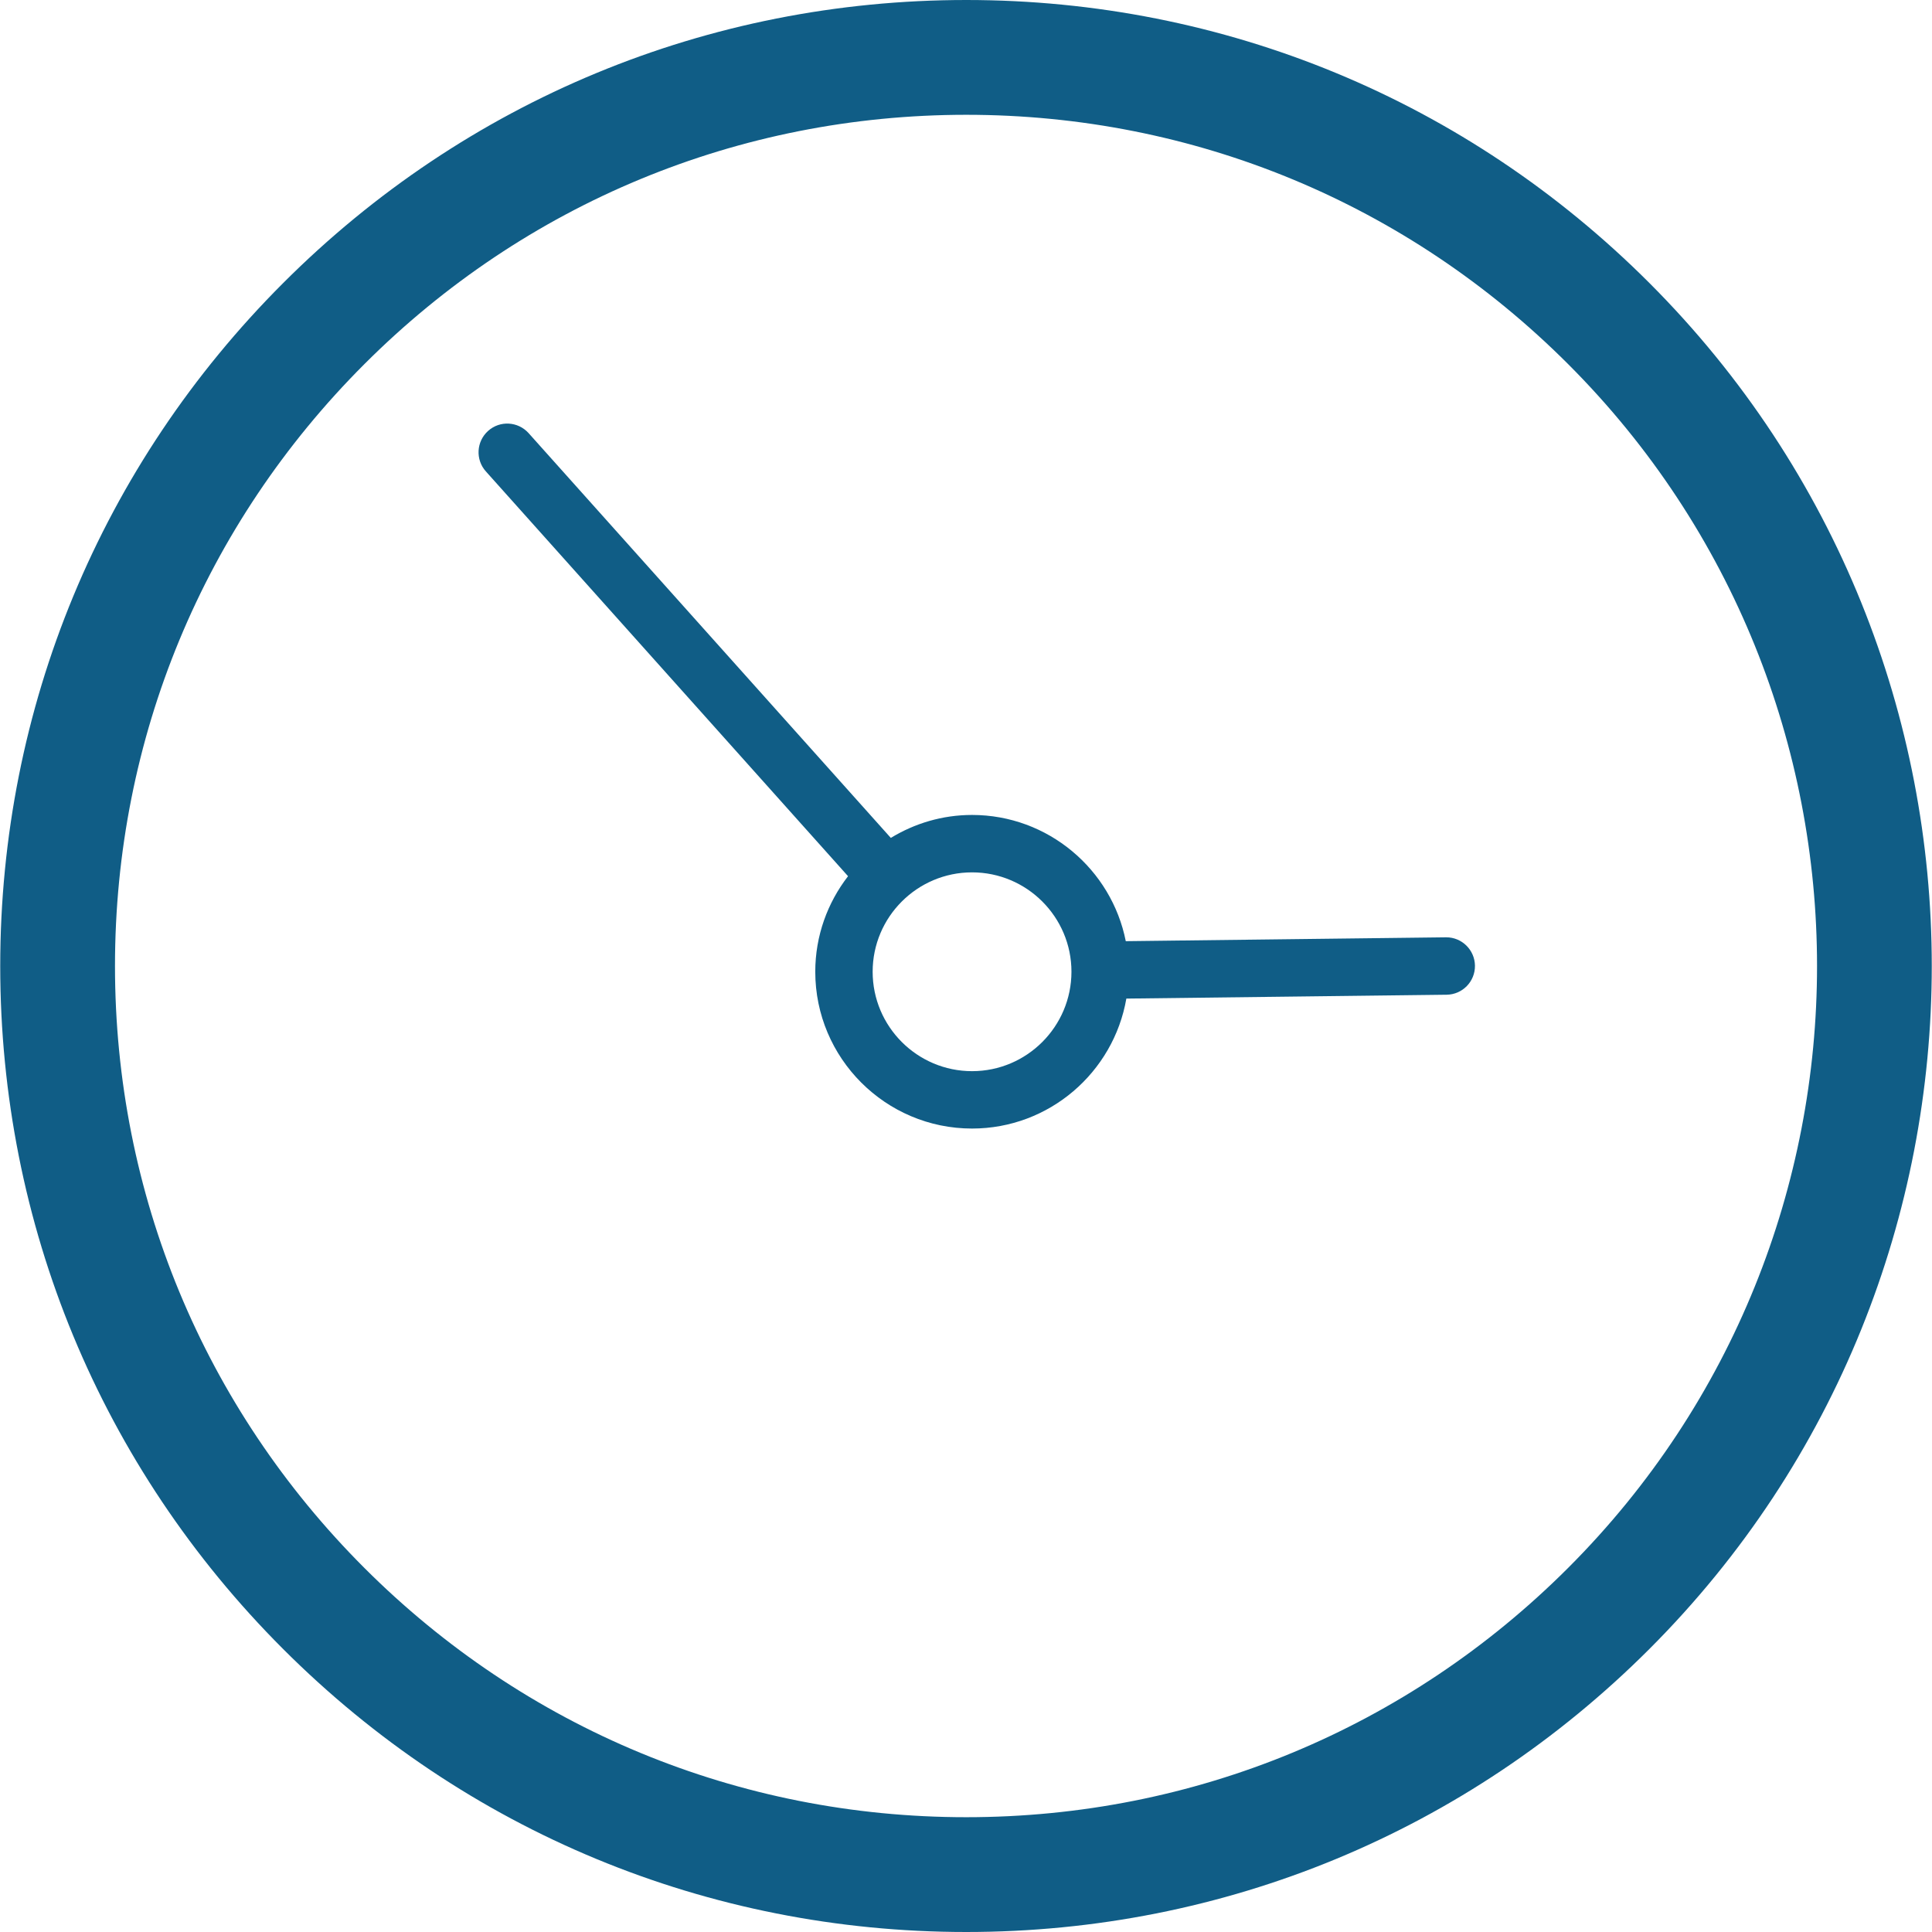 <svg class="svgicon" id="svg41" preserveAspectRatio="xMidYMid meet" xmlns="http://www.w3.org/2000/svg" viewBox="0 0 60 60"><rect x="0" y="0" width="60" height="60" style="fill: transparent" rx="0%" ry="0%"></rect><g transform="scale(1) translate(0, 0)"><path fill="#105d86" d="M51.22,8.785C45.555,3.12,38.021,0,30.009,0C21.995,0,14.462,3.121,8.796,8.788 C3.129,14.453,0.008,21.986,0.007,30c0,8.014,3.12,15.546,8.786,21.212C14.459,56.879,21.993,60,30.007,60 c8.013,0,15.547-3.12,21.213-8.786C62.917,39.517,62.917,20.483,51.22,8.785z M48.699,48.693 c-4.993,4.992-11.631,7.742-18.692,7.742s-13.7-2.75-18.693-7.743S3.571,37.062,3.571,30s2.751-13.699,7.745-18.692 c4.992-4.993,11.631-7.743,18.692-7.743c7.061,0,13.698,2.749,18.69,7.741C59.007,21.614,59.007,38.386,48.699,48.693z"></path><path fill="#105d86" d="M44.915,29.109c-0.004,0-0.007,0-0.011,0l-9.942,0.12c-0.442-2.231-2.415-3.92-4.774-3.92 c-0.925,0-1.786,0.264-2.523,0.713l-11.248-12.57c-0.329-0.367-0.892-0.399-1.258-0.07c-0.367,0.328-0.398,0.892-0.07,1.258 l11.248,12.571c-0.636,0.822-1.018,1.85-1.018,2.967c0,2.686,2.184,4.87,4.869,4.87c2.399,0,4.395-1.747,4.792-4.036l9.946-0.12 c0.492-0.006,0.886-0.409,0.88-0.902C45.8,29.502,45.402,29.109,44.915,29.109z M30.188,33.266c-1.702,0-3.087-1.385-3.087-3.088 c0-1.701,1.385-3.086,3.087-3.086s3.087,1.385,3.087,3.086C33.274,31.881,31.89,33.266,30.188,33.266z"></path></g></svg>